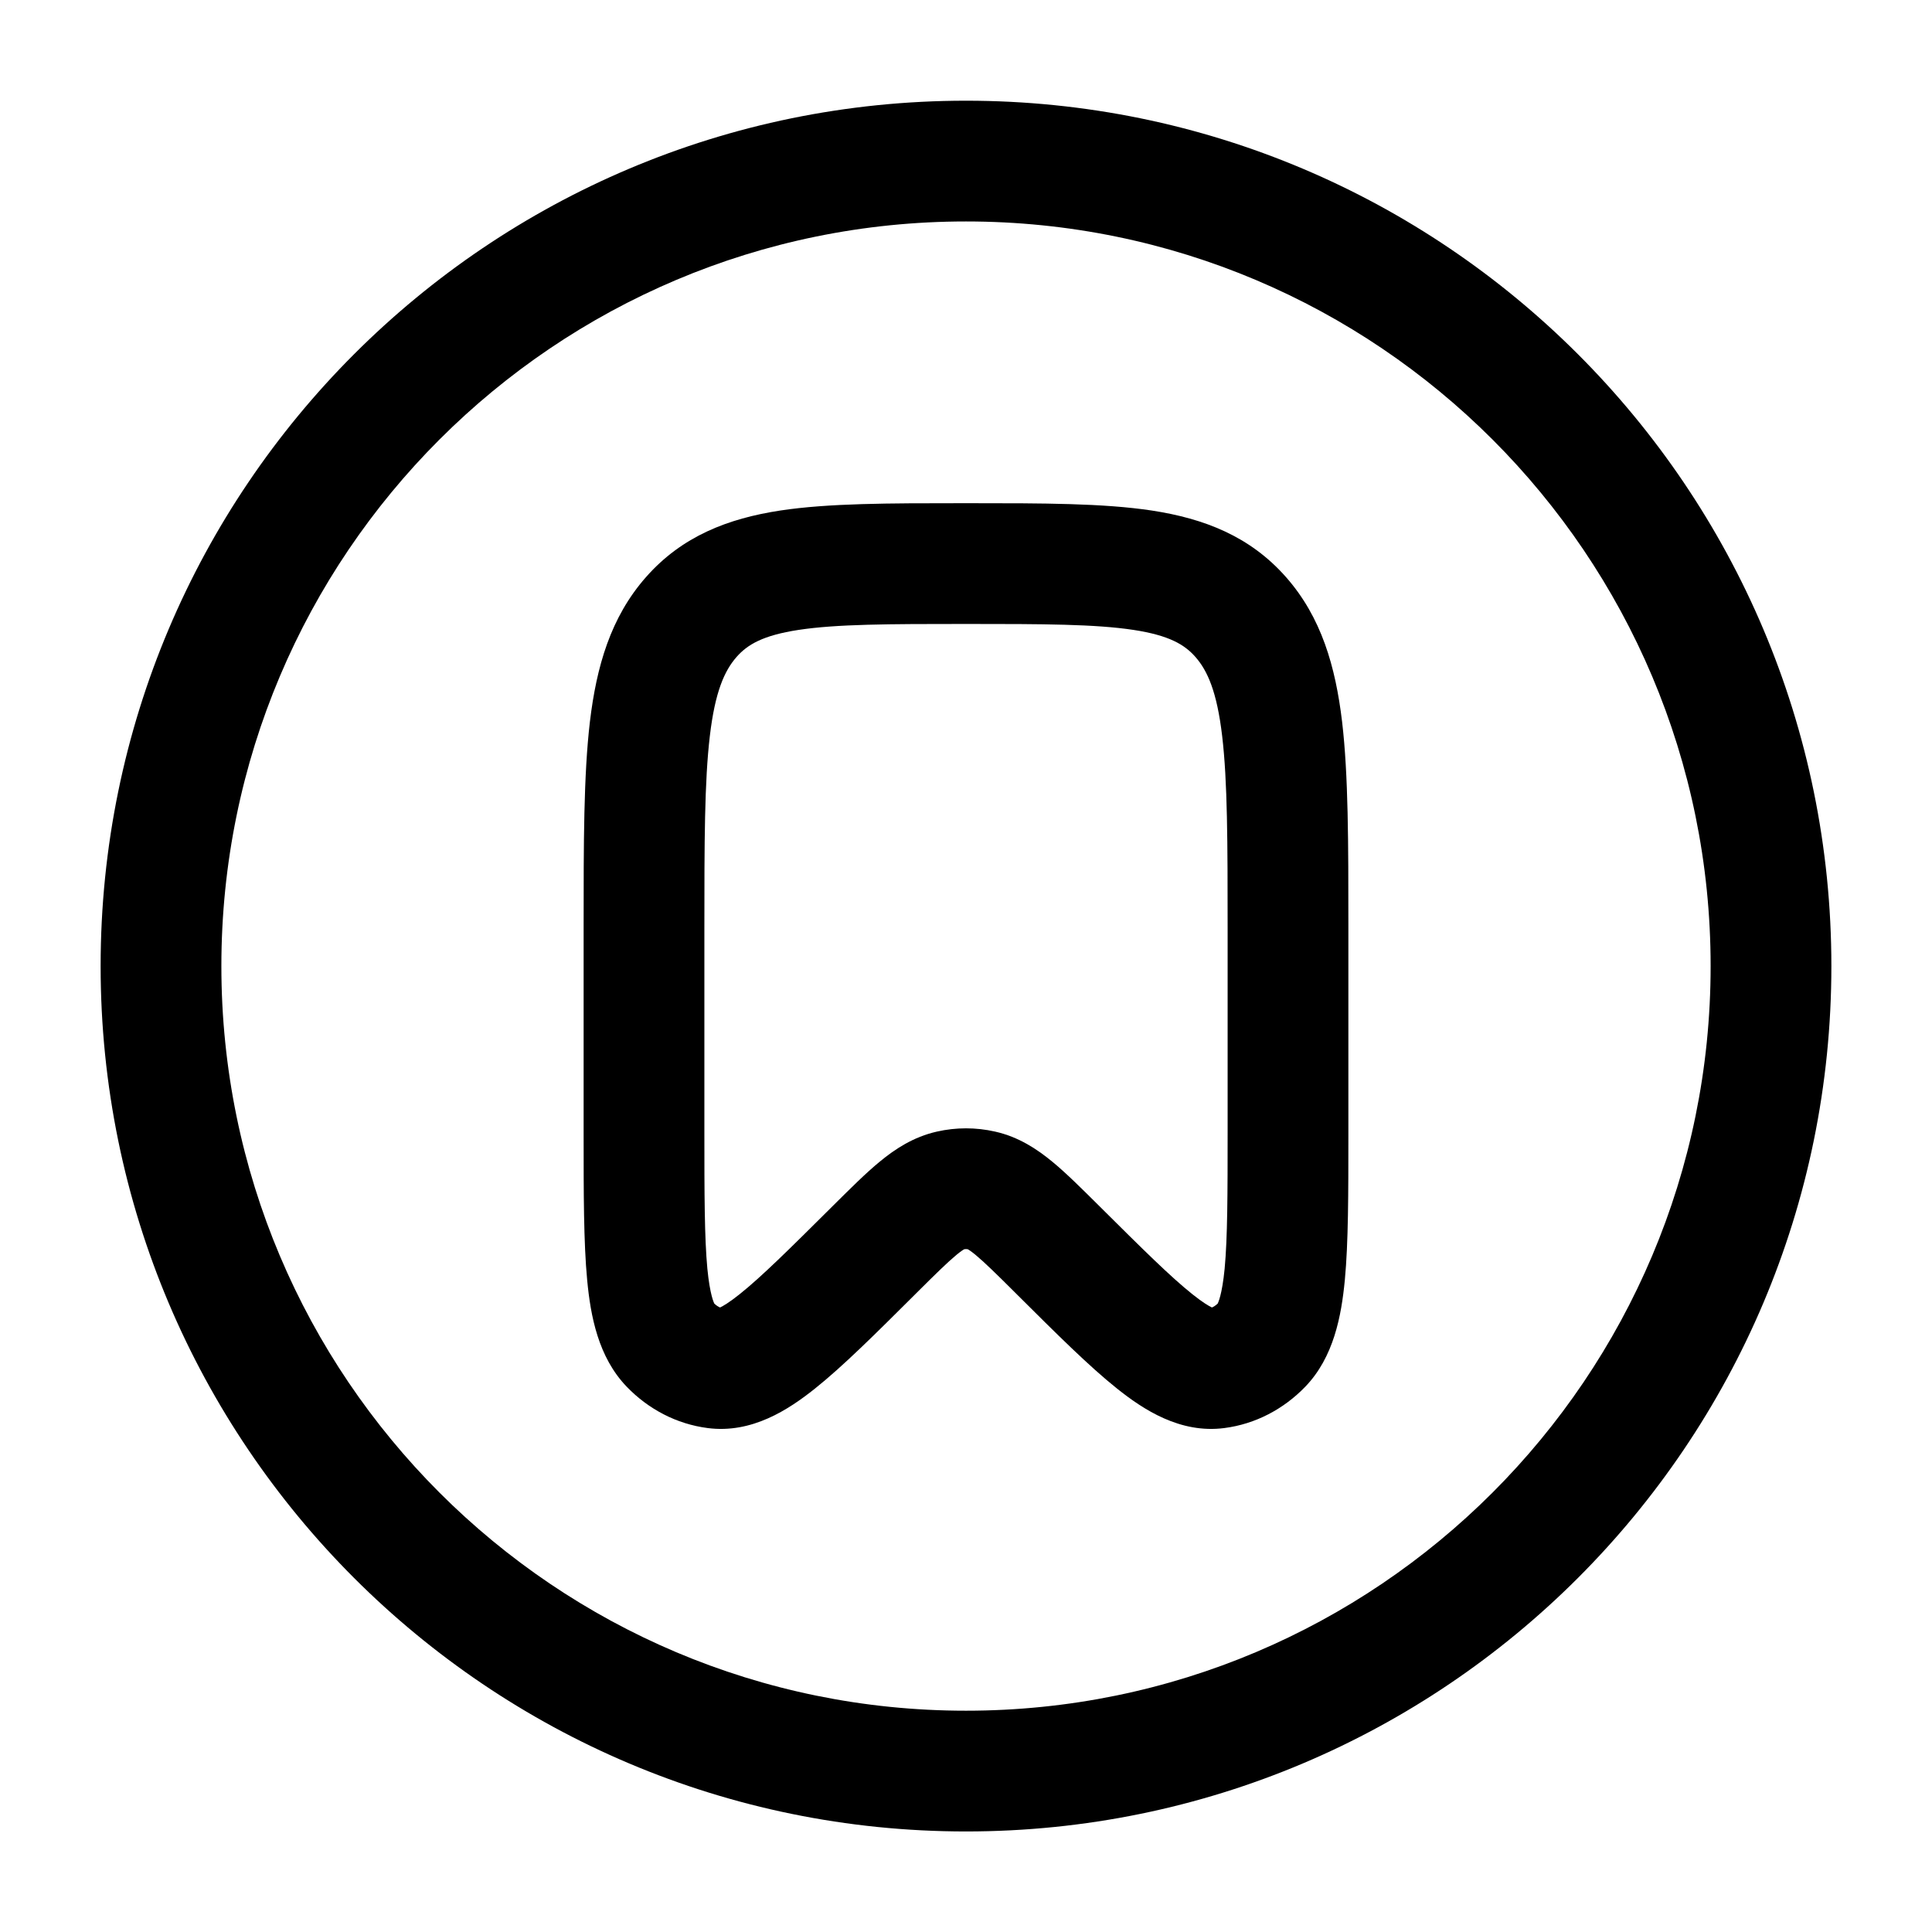 <svg width="24" height="24" viewBox="0 0 24 24" fill="none" xmlns="http://www.w3.org/2000/svg">
<path fill-rule="evenodd" clip-rule="evenodd" d="M12 2.751C6.891 2.751 2.75 6.892 2.75 12.001C2.75 17.109 6.891 21.251 12 21.251C17.109 21.251 21.25 17.109 21.25 12.001C21.25 6.892 17.109 2.751 12 2.751ZM1.25 12.001C1.25 6.064 6.063 1.251 12 1.251C17.937 1.251 22.75 6.064 22.75 12.001C22.75 17.938 17.937 22.751 12 22.751C6.063 22.751 1.25 17.938 1.25 12.001ZM11.942 6.251H12.058C12.951 6.251 13.706 6.251 14.308 6.342C14.955 6.441 15.528 6.66 15.977 7.171C16.415 7.669 16.59 8.279 16.672 8.966C16.75 9.629 16.75 10.47 16.75 11.502V14.086C16.75 14.826 16.75 15.436 16.706 15.901C16.663 16.347 16.569 16.859 16.214 17.227C15.947 17.503 15.598 17.69 15.208 17.74C14.659 17.811 14.203 17.51 13.877 17.25C13.533 16.976 13.125 16.57 12.64 16.087L12.608 16.055C12.371 15.819 12.23 15.681 12.118 15.588C12.063 15.543 12.033 15.524 12.021 15.518C12.007 15.516 11.993 15.516 11.979 15.518C11.967 15.524 11.937 15.543 11.882 15.588C11.77 15.681 11.629 15.819 11.392 16.055L11.36 16.087C10.875 16.57 10.467 16.976 10.123 17.25C9.797 17.51 9.341 17.811 8.792 17.74C8.402 17.69 8.052 17.503 7.786 17.227C7.431 16.859 7.336 16.347 7.294 15.901C7.25 15.436 7.25 14.826 7.25 14.086V11.502C7.25 10.47 7.25 9.629 7.328 8.966C7.41 8.279 7.585 7.669 8.023 7.171C8.472 6.66 9.045 6.441 9.692 6.342C10.294 6.251 11.049 6.251 11.942 6.251ZM11.985 15.515C11.985 15.515 11.985 15.515 11.984 15.516L11.985 15.515ZM12.015 15.515C12.015 15.515 12.015 15.515 12.016 15.516L12.015 15.515ZM9.919 7.825C9.476 7.893 9.285 8.007 9.149 8.162C9.001 8.331 8.883 8.59 8.818 9.142C8.751 9.707 8.75 10.459 8.75 11.549V14.046C8.75 14.836 8.751 15.374 8.787 15.759C8.819 16.089 8.869 16.183 8.873 16.193C8.899 16.218 8.923 16.233 8.945 16.242C8.981 16.225 9.058 16.181 9.188 16.077C9.459 15.861 9.808 15.515 10.334 14.992L10.356 14.97C10.564 14.764 10.755 14.573 10.929 14.43C11.116 14.276 11.345 14.123 11.639 14.057C11.877 14.003 12.123 14.003 12.361 14.057C12.655 14.123 12.884 14.276 13.071 14.43C13.245 14.573 13.436 14.764 13.644 14.97L13.666 14.992C14.192 15.515 14.541 15.861 14.812 16.077C14.942 16.181 15.019 16.225 15.055 16.242C15.076 16.233 15.101 16.218 15.127 16.193C15.131 16.183 15.181 16.089 15.213 15.759C15.249 15.374 15.25 14.836 15.25 14.046V11.549C15.25 10.459 15.249 9.707 15.182 9.142C15.117 8.59 14.999 8.331 14.851 8.162C14.715 8.007 14.524 7.893 14.081 7.825C13.606 7.753 12.967 7.751 12 7.751C11.033 7.751 10.394 7.753 9.919 7.825Z" fill="#000000"/>
</svg>
